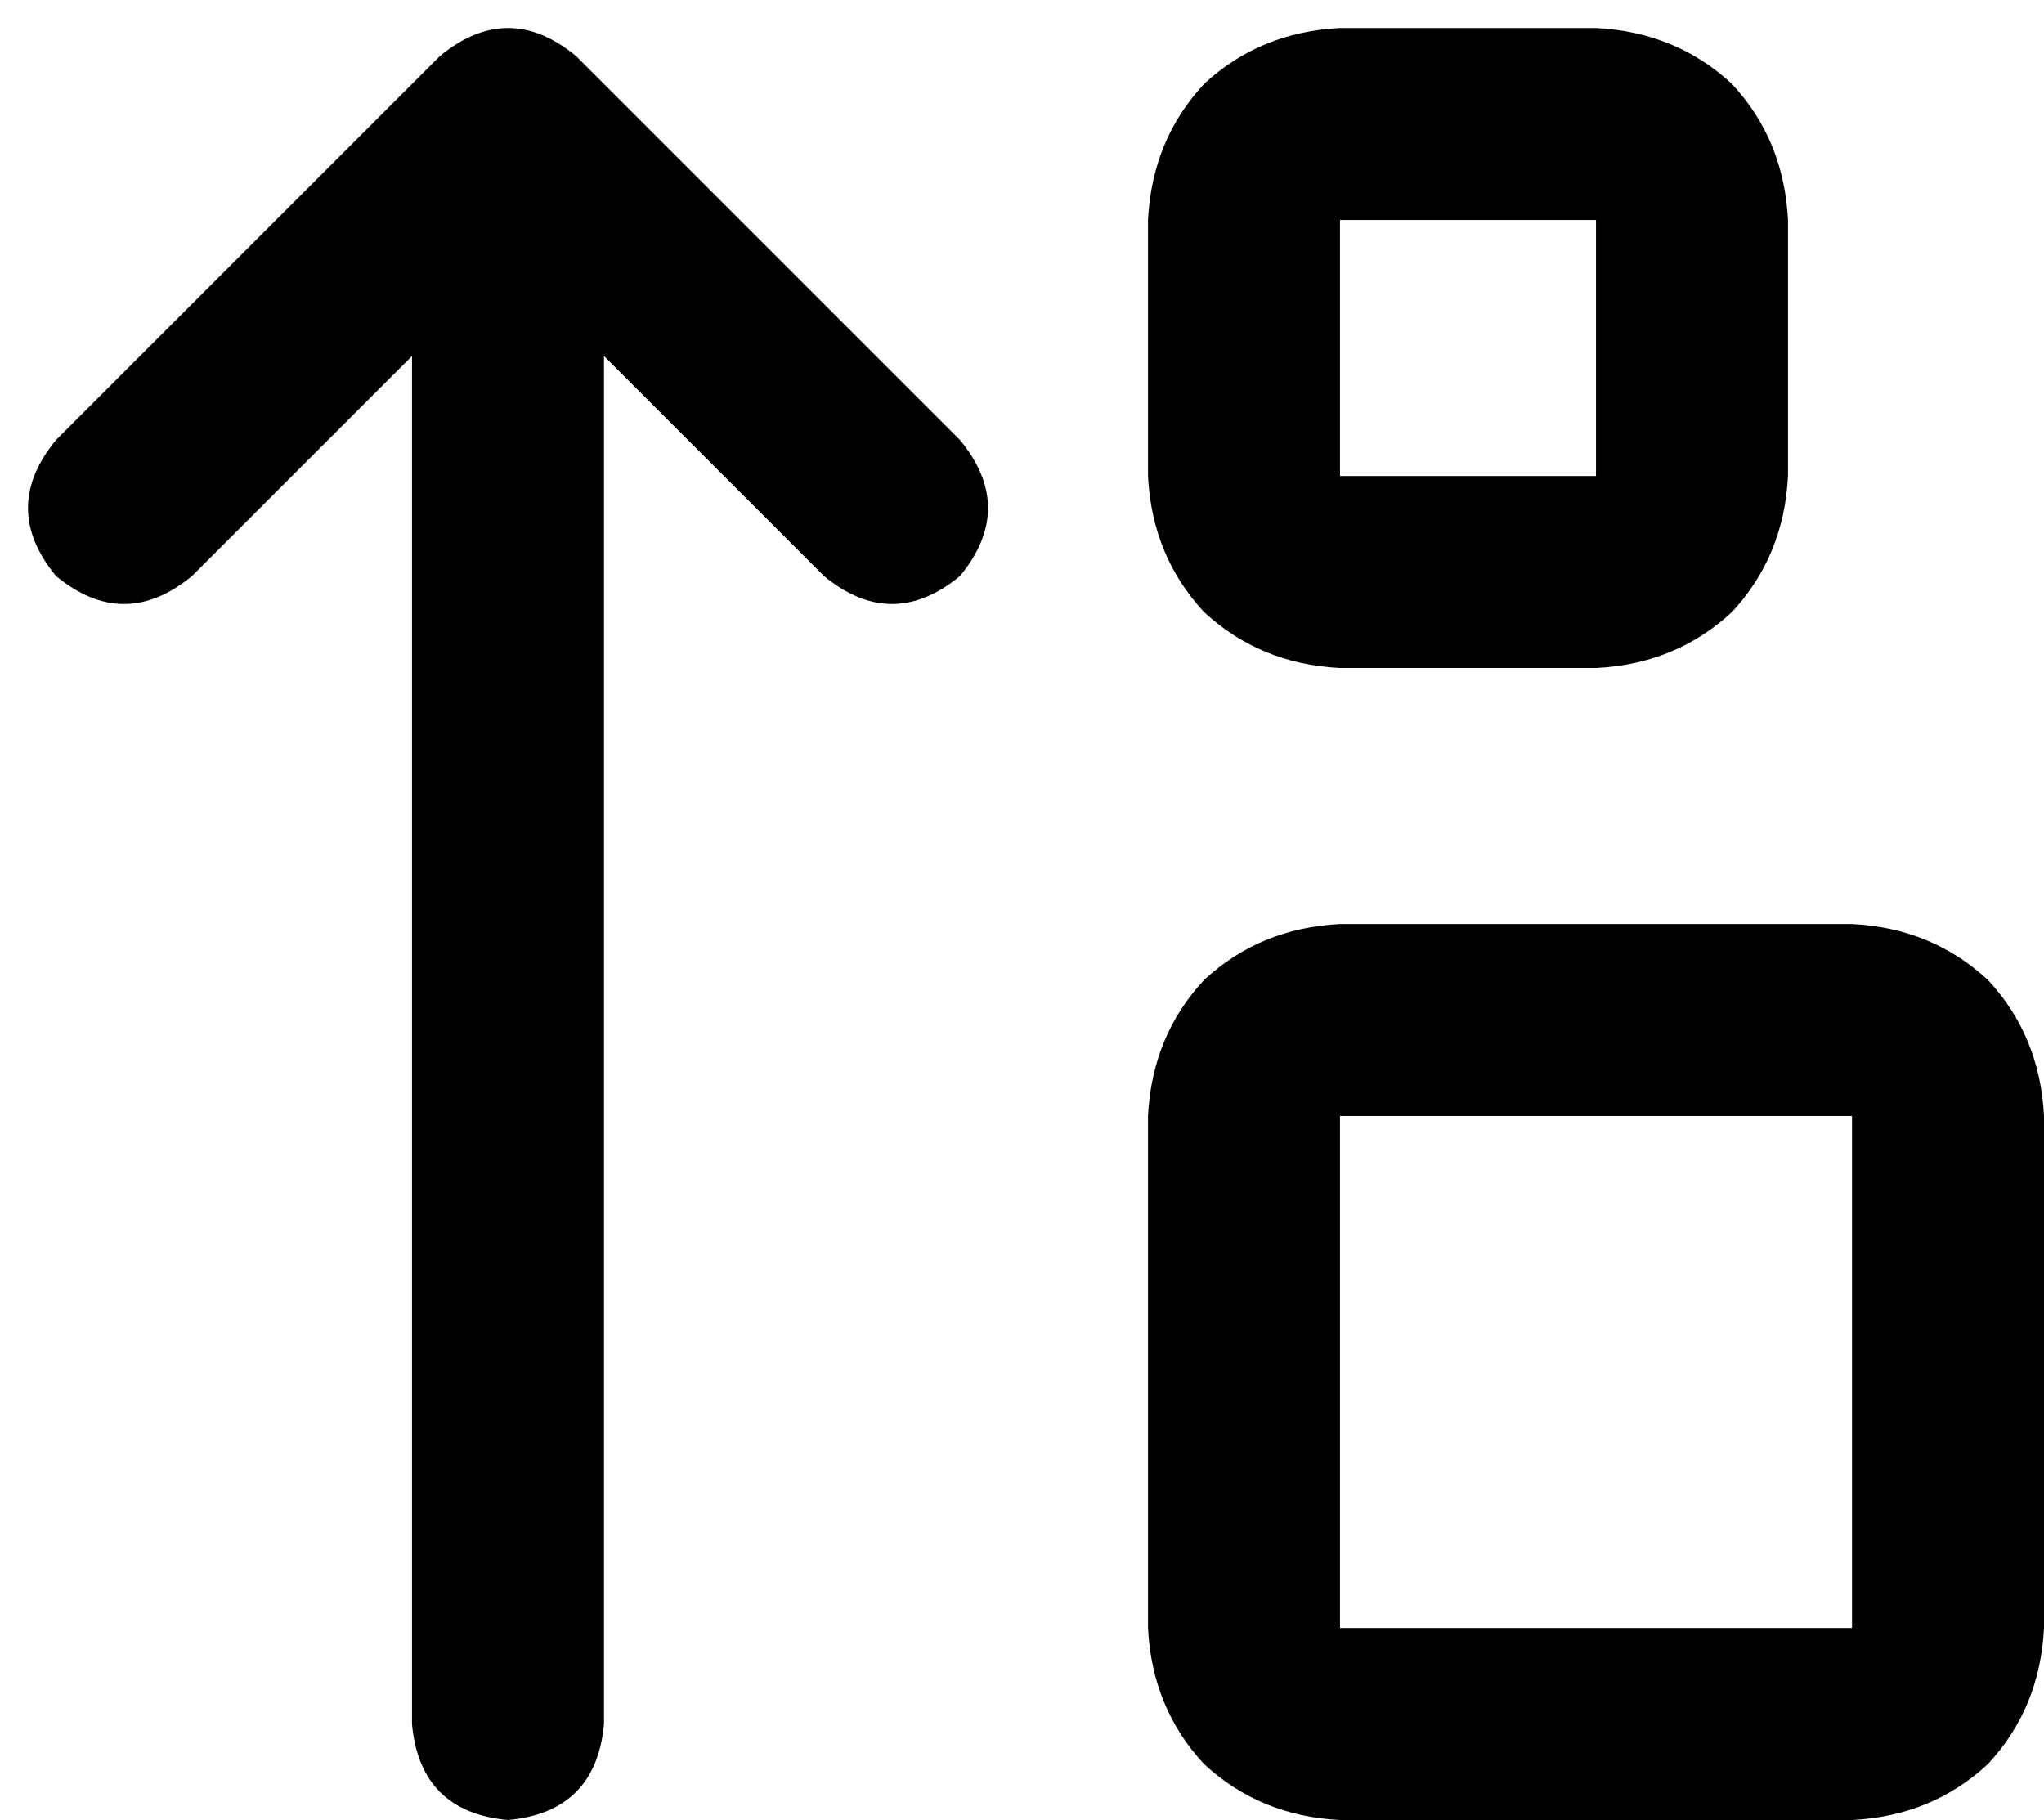 <svg xmlns="http://www.w3.org/2000/svg" viewBox="0 0 511 455">
    <path d="M 335 119 L 335 55 L 399 55 L 399 119 L 335 119 L 335 119 Z M 287 119 Q 288 139 301 153 L 301 153 Q 315 166 335 167 L 399 167 Q 419 166 433 153 Q 446 139 447 119 L 447 55 Q 446 35 433 21 Q 419 8 399 7 L 335 7 Q 315 8 301 21 Q 288 35 287 55 L 287 119 L 287 119 Z M 144 14 Q 127 0 110 14 L 14 110 Q 0 127 14 144 Q 31 158 48 144 L 103 89 L 103 431 Q 105 453 127 455 Q 149 453 151 431 L 151 89 L 206 144 Q 223 158 240 144 Q 254 127 240 110 L 144 14 L 144 14 Z M 335 279 L 463 279 L 463 407 L 335 407 L 335 279 L 335 279 Z M 287 279 L 287 407 Q 288 427 301 441 Q 315 454 335 455 L 463 455 Q 483 454 497 441 Q 510 427 511 407 L 511 279 Q 510 259 497 245 Q 483 232 463 231 L 335 231 Q 315 232 301 245 Q 288 259 287 279 L 287 279 Z"/>
</svg>
